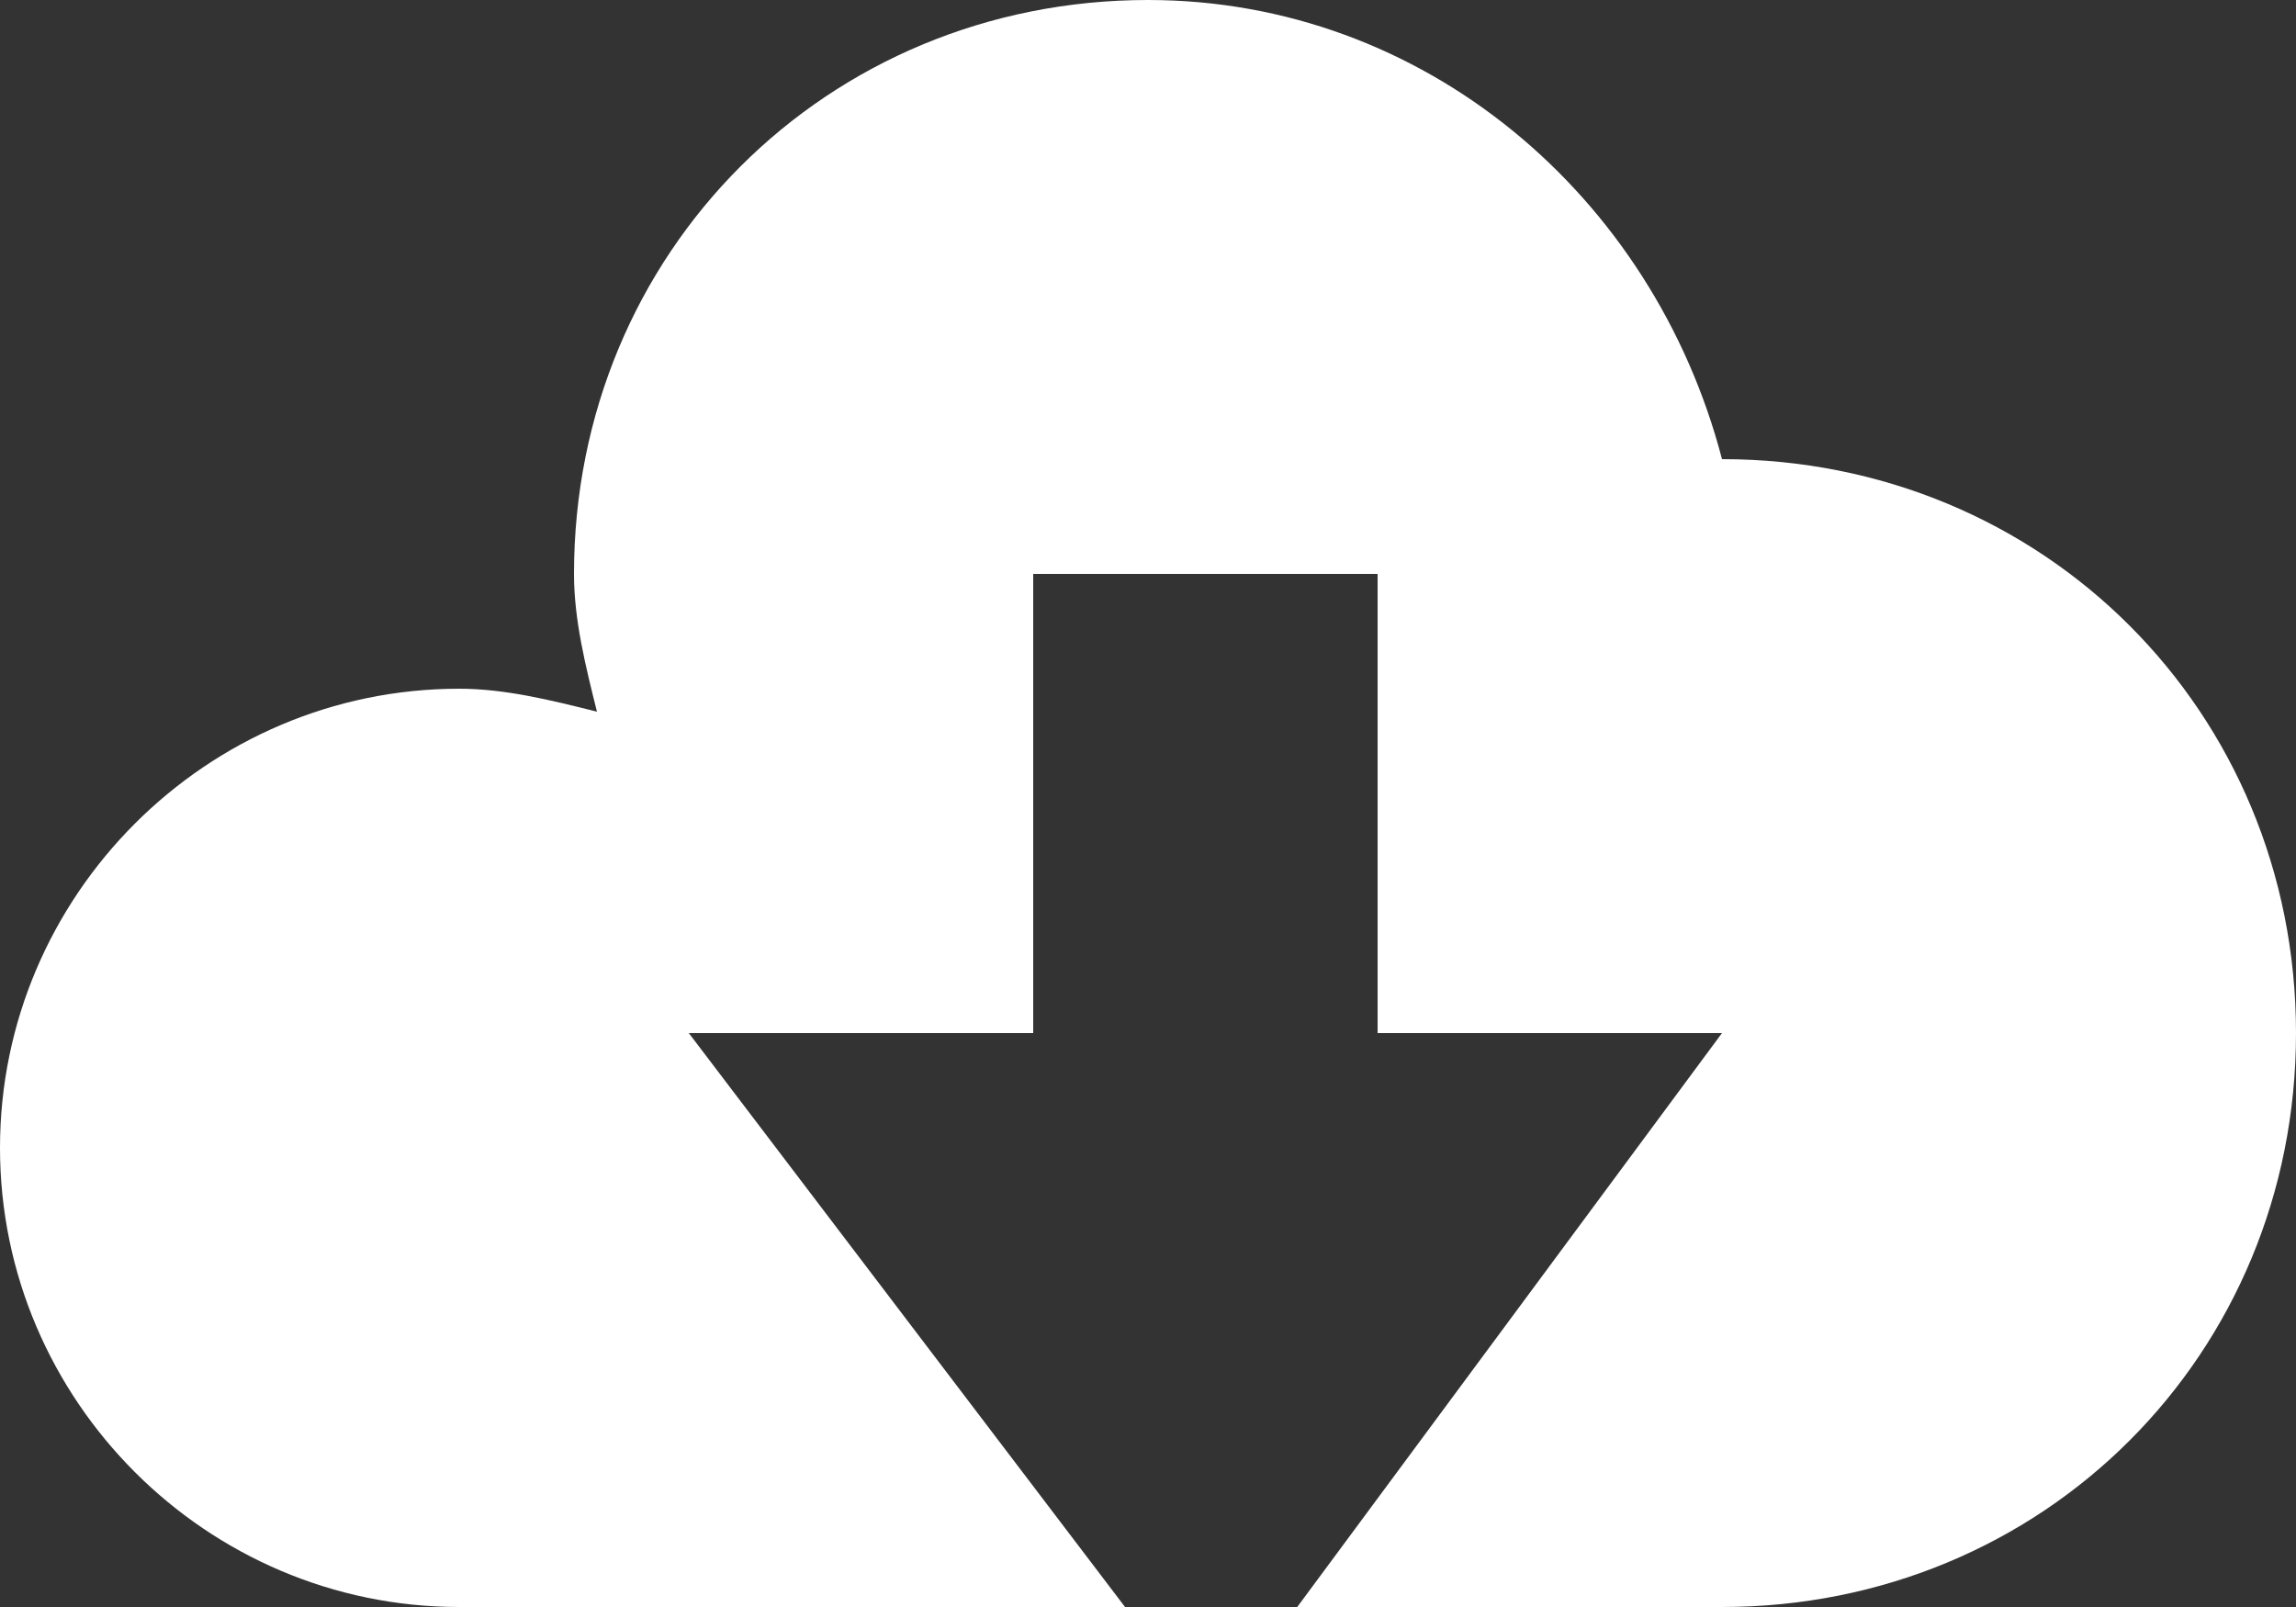 <?xml version="1.0" encoding="utf-8"?>
<!-- Generator: Adobe Illustrator 17.1.0, SVG Export Plug-In . SVG Version: 6.00 Build 0)  -->
<!DOCTYPE svg PUBLIC "-//W3C//DTD SVG 1.1//EN" "http://www.w3.org/Graphics/SVG/1.1/DTD/svg11.dtd">
<svg version="1.1" id="Layer_1" xmlns="http://www.w3.org/2000/svg" xmlns:xlink="http://www.w3.org/1999/xlink" x="0px" y="0px"
	 width="20px" height="14px" viewBox="0 0 20 14" style="enable-background:new 0 0 20 14;" xml:space="preserve">
<rect x="0" y="0" width="20" height="14" fill="#333333" stroke="none"/>
<path style="fill-rule:evenodd;clip-rule:evenodd;fill:#FFFFFF;" d="M15,4C15,4,14.9,4,15,4c-0.6-2.3-2.6-4-5-4C7.2,0,5,2.2,5,5
	c0,0.4,0.1,0.8,0.2,1.2C4.8,6.1,4.4,6,4,6c-2.2,0-4,1.8-4,4c0,2.2,1.8,4,4,4h5.8L6,9h3V5h3v4h3l-3.7,5H15c2.8,0,5-2.2,5-5
	S17.8,4,15,4z"/>
</svg>
